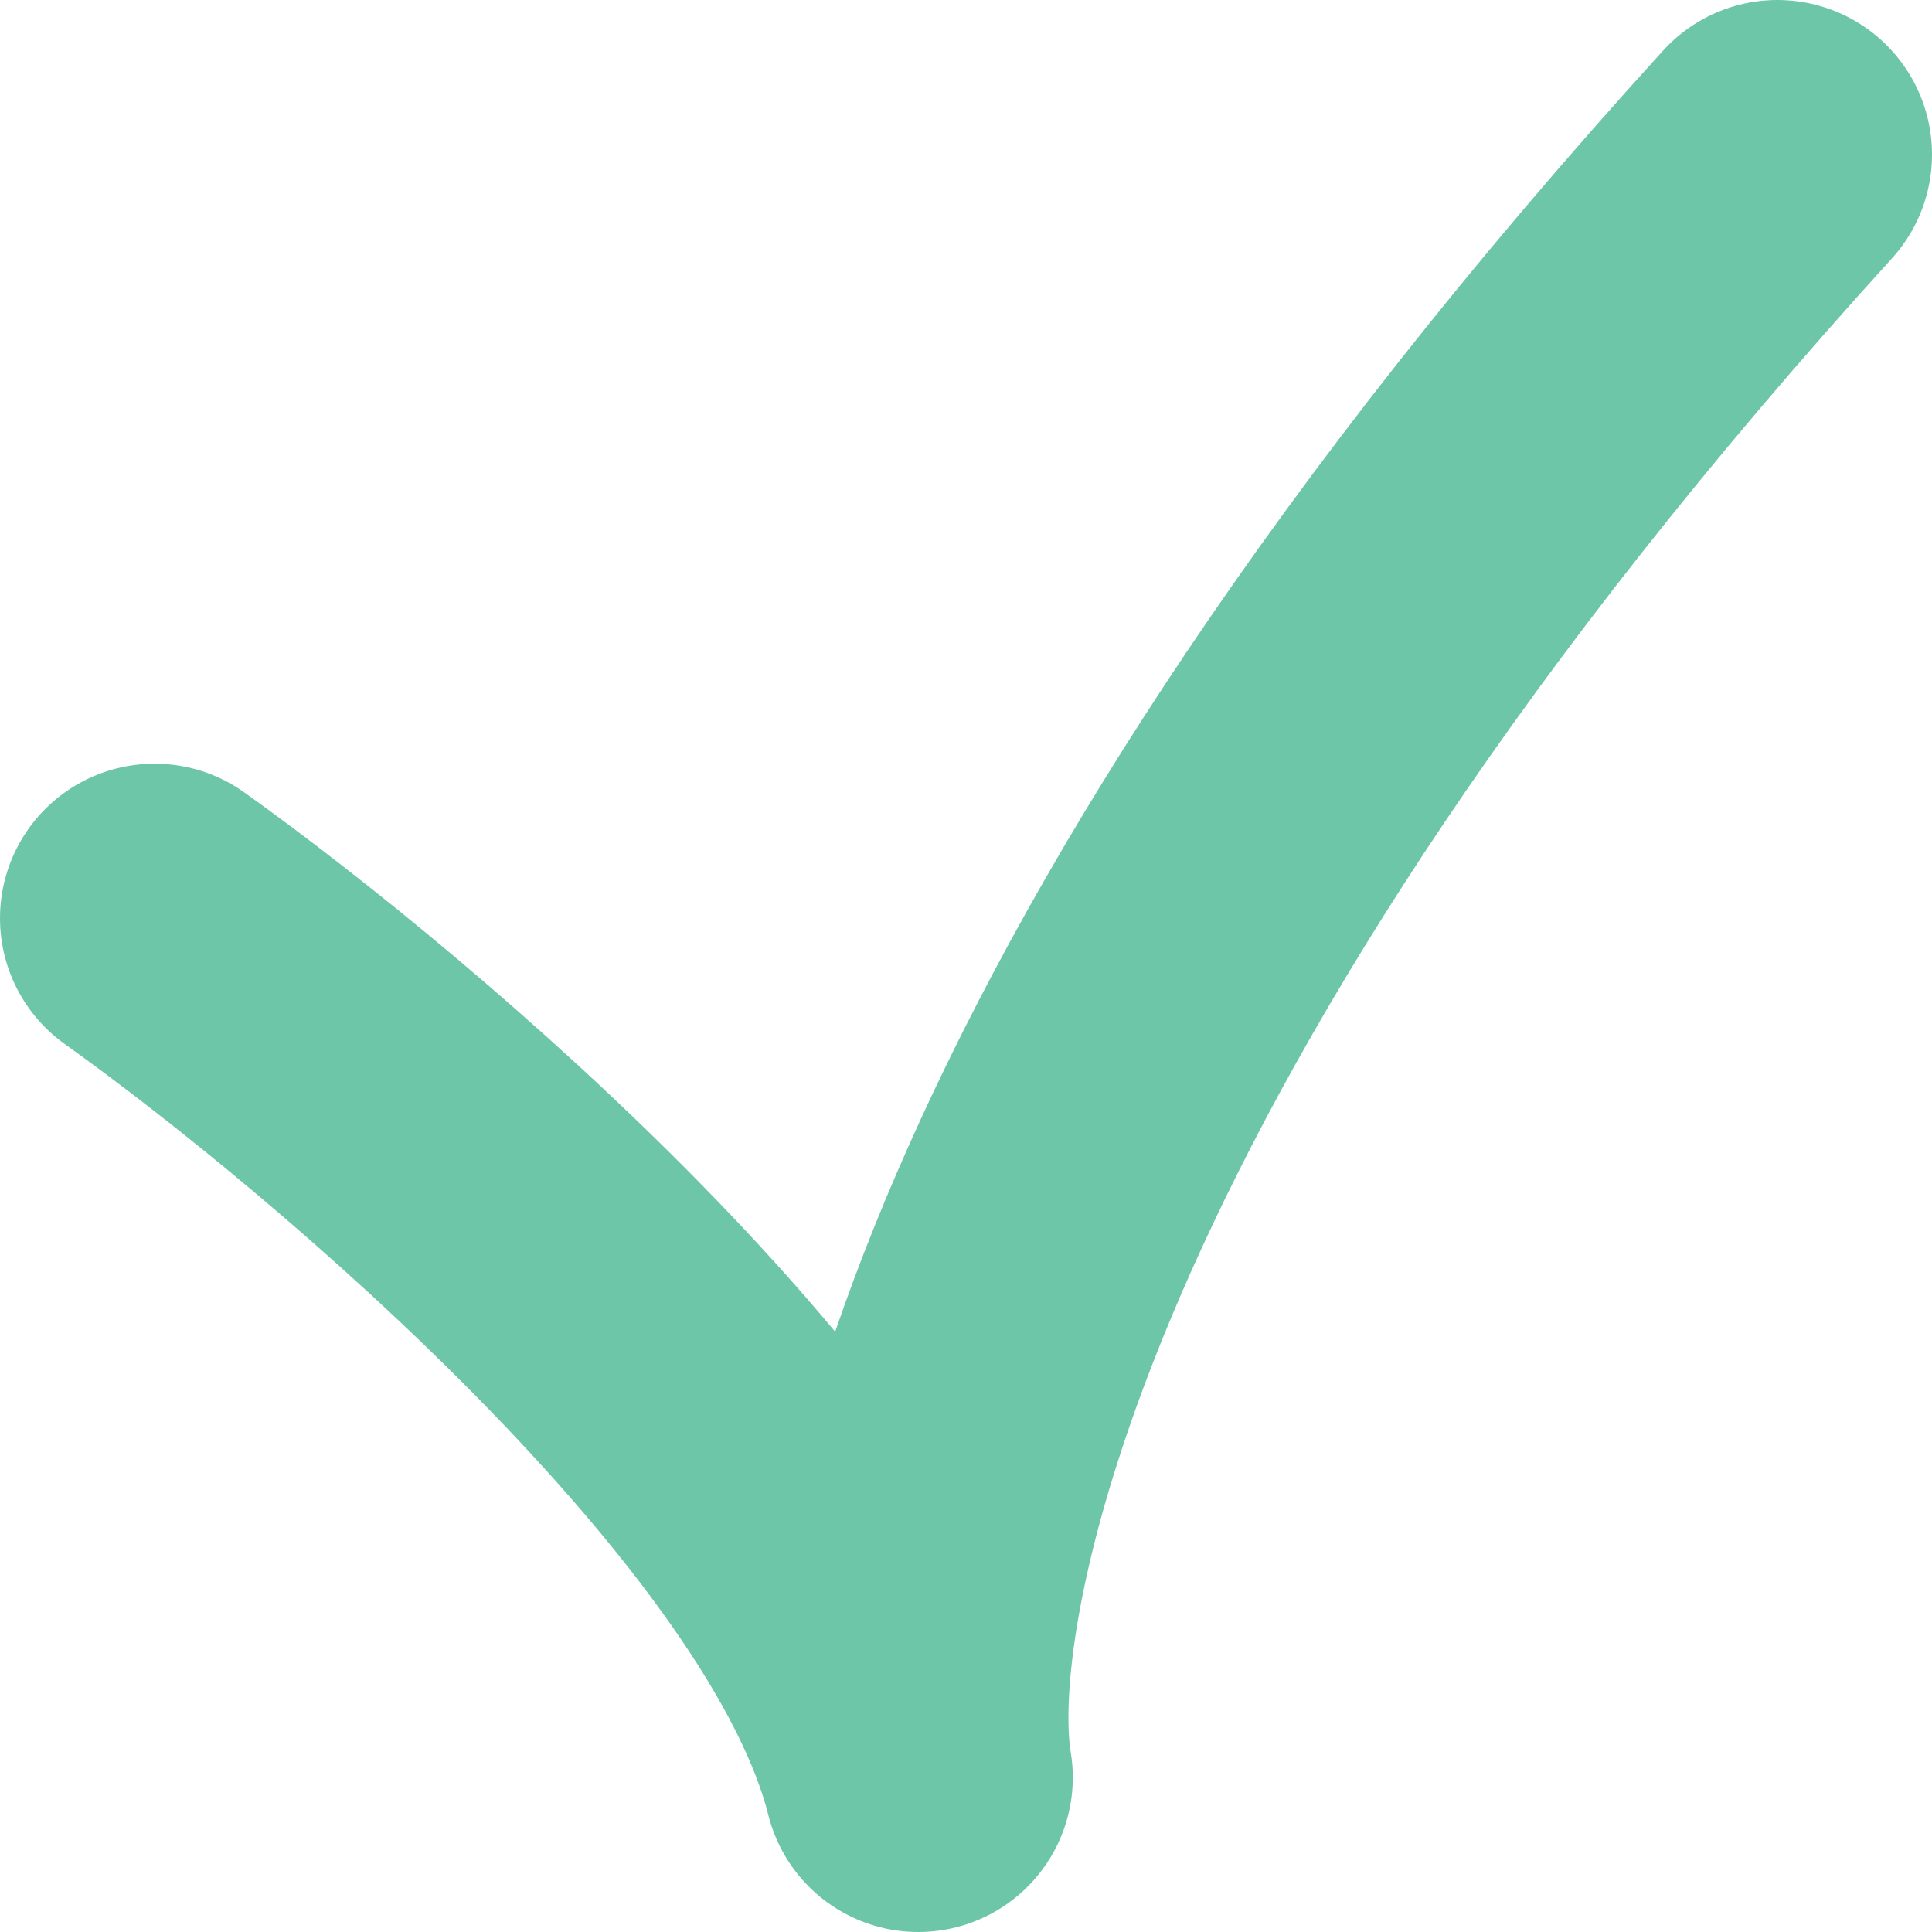 <svg width="25" height="25" viewBox="0 0 25 25" fill="none" xmlns="http://www.w3.org/2000/svg">
<path d="M2 11.882C4.882 13.941 10.894 19.047 11.882 23C11.471 20.529 13.118 12.871 23 2" stroke="#6EC6A8" stroke-width="4" stroke-linecap="round" stroke-linejoin="round"/>
</svg>
